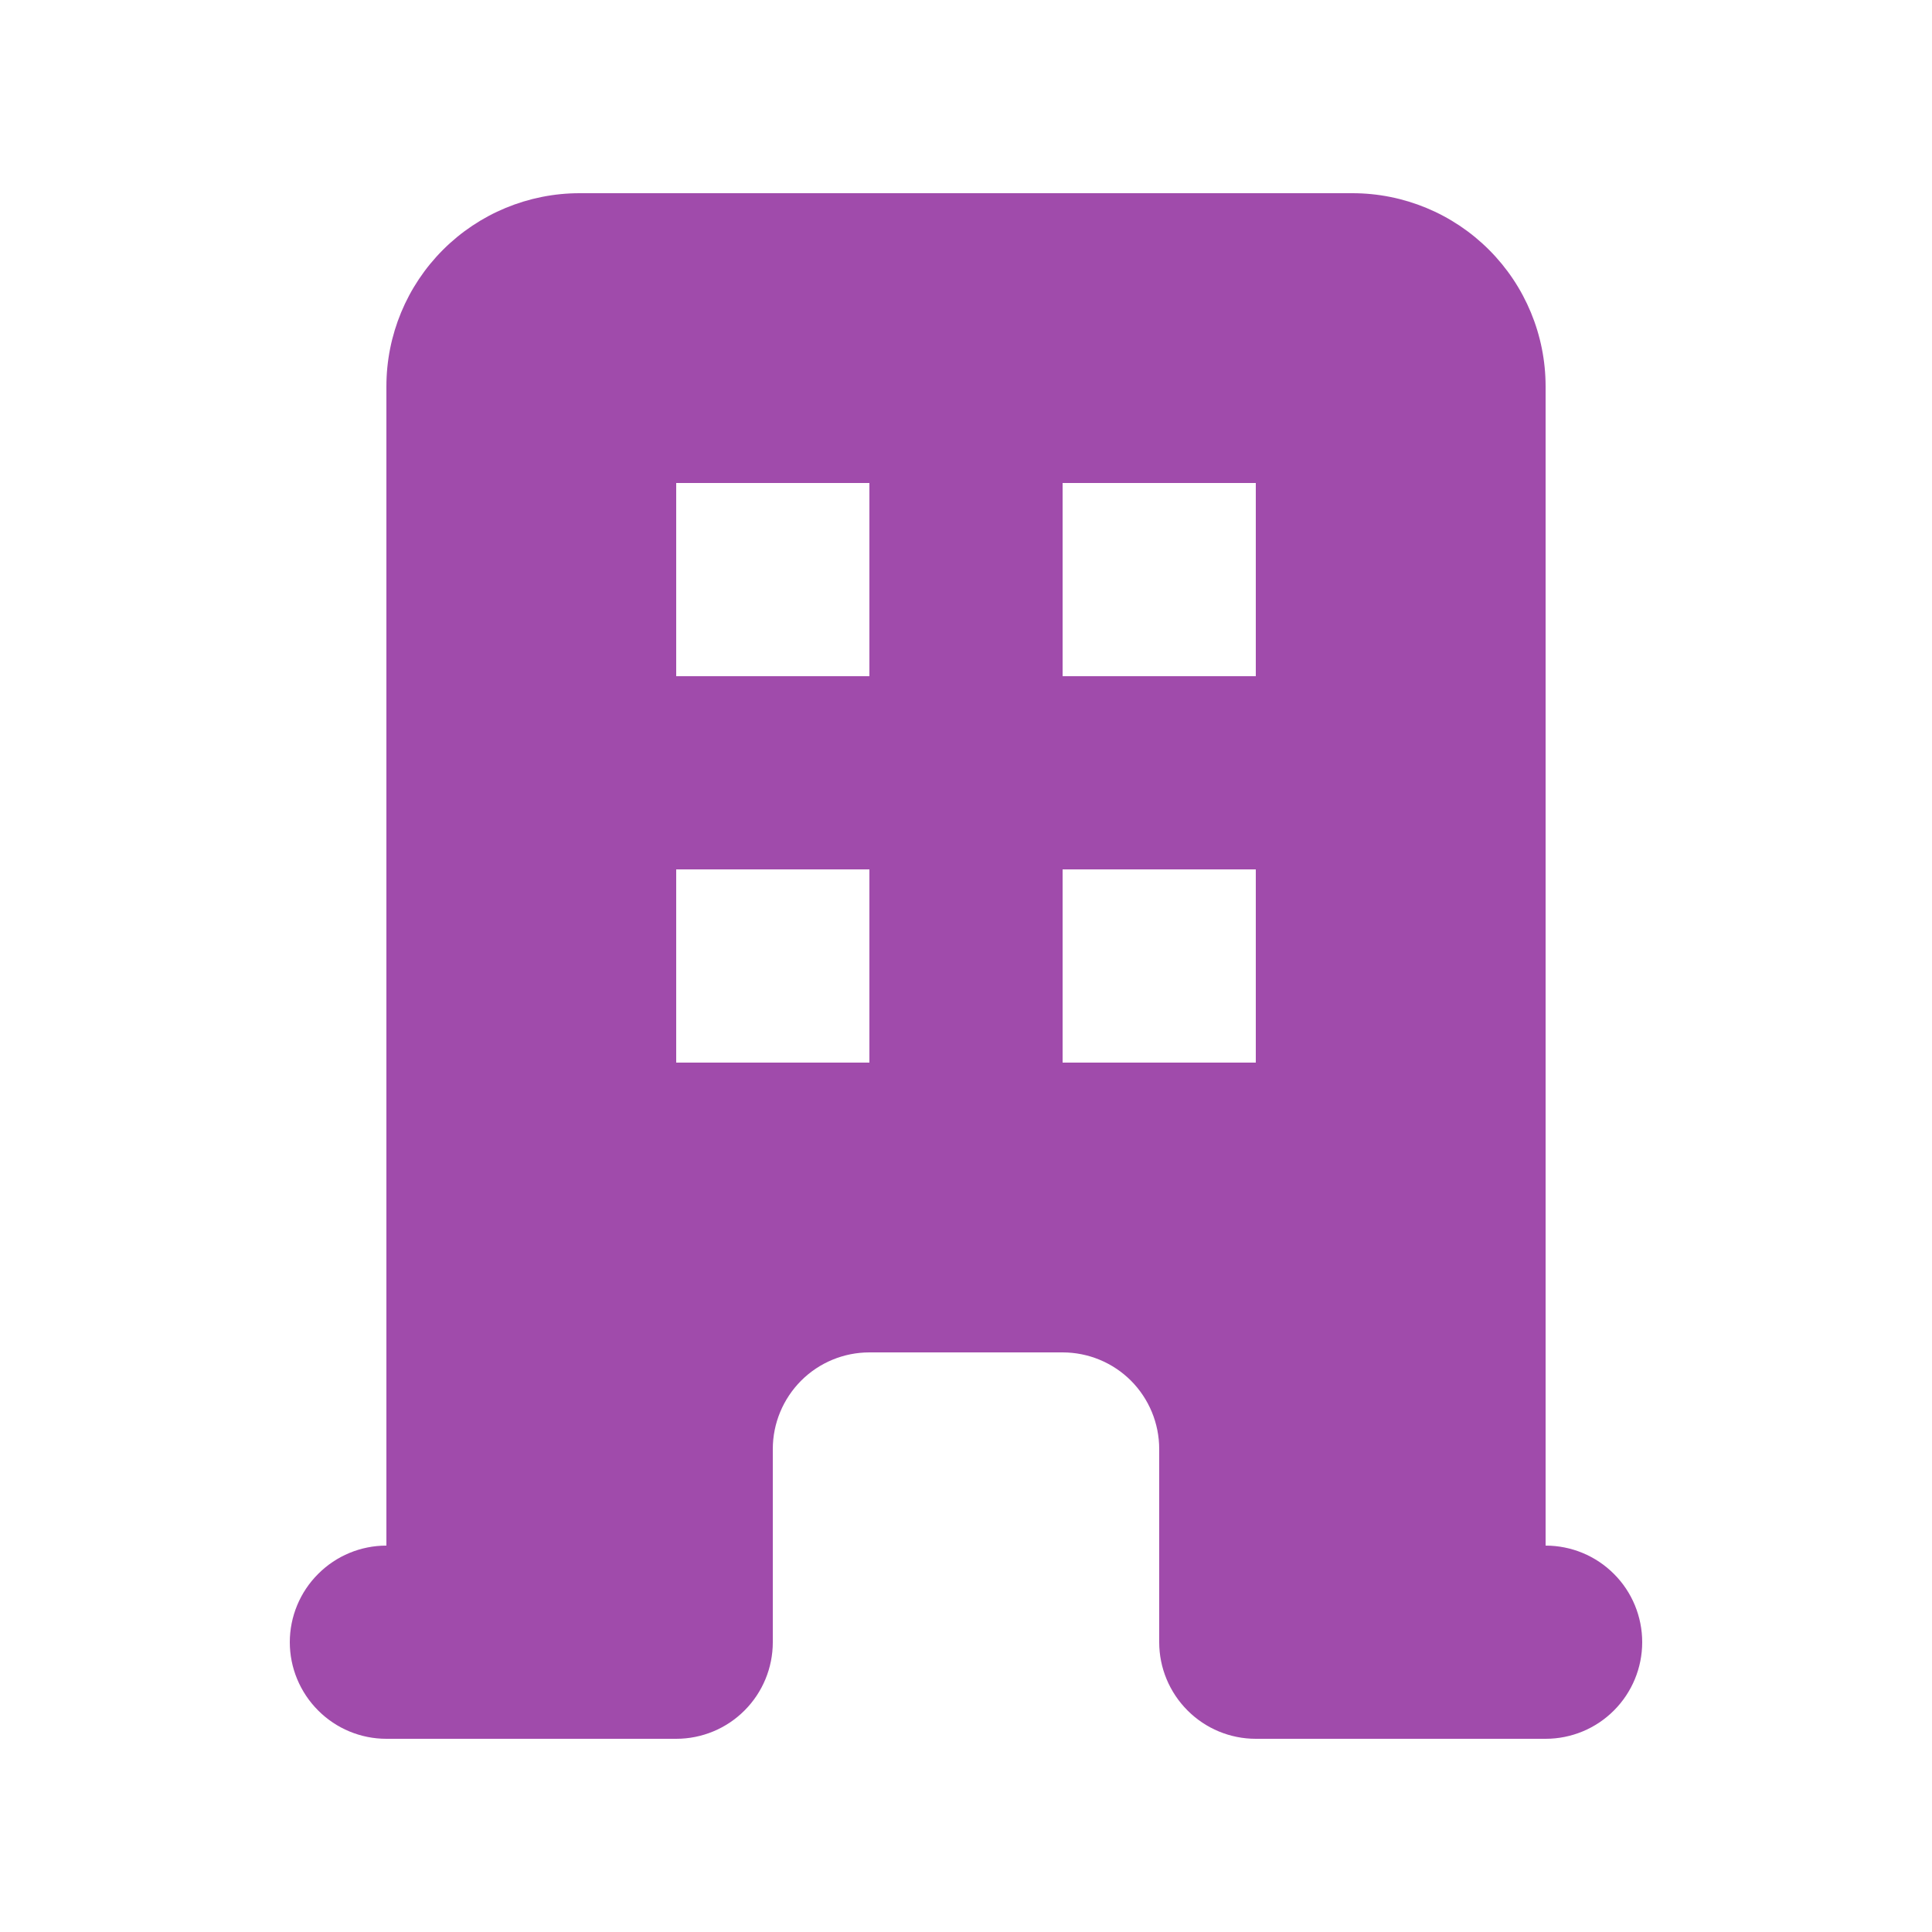<svg width="24" height="24" viewBox="0 0 24 24" fill="none" xmlns="http://www.w3.org/2000/svg">
<path fill-rule="evenodd" clip-rule="evenodd" d="M4.8 4.8C4.8 4.163 5.053 3.553 5.503 3.103C5.953 2.653 6.564 2.4 7.2 2.4H16.8C17.437 2.4 18.047 2.653 18.497 3.103C18.947 3.553 19.2 4.163 19.2 4.8V19.2C19.518 19.2 19.824 19.326 20.049 19.552C20.274 19.776 20.4 20.082 20.4 20.4C20.4 20.718 20.274 21.023 20.049 21.248C19.824 21.474 19.518 21.6 19.2 21.6H15.6C15.282 21.6 14.977 21.474 14.752 21.248C14.527 21.023 14.4 20.718 14.4 20.4V18C14.4 17.682 14.274 17.377 14.049 17.151C13.824 16.926 13.518 16.8 13.2 16.8H10.8C10.482 16.8 10.177 16.926 9.952 17.151C9.727 17.377 9.6 17.682 9.6 18V20.4C9.6 20.718 9.474 21.023 9.249 21.248C9.024 21.474 8.718 21.6 8.4 21.6H4.8C4.482 21.6 4.177 21.474 3.952 21.248C3.727 21.023 3.6 20.718 3.6 20.4C3.6 20.082 3.727 19.776 3.952 19.552C4.177 19.326 4.482 19.2 4.8 19.2V4.8ZM8.4 6H10.8V8.4H8.4V6ZM10.8 10.8H8.4V13.2H10.8V10.8ZM13.2 6H15.6V8.4H13.2V6ZM15.6 10.8H13.2V13.2H15.6V10.8Z" fill="#A04BAB"/>
</svg>
